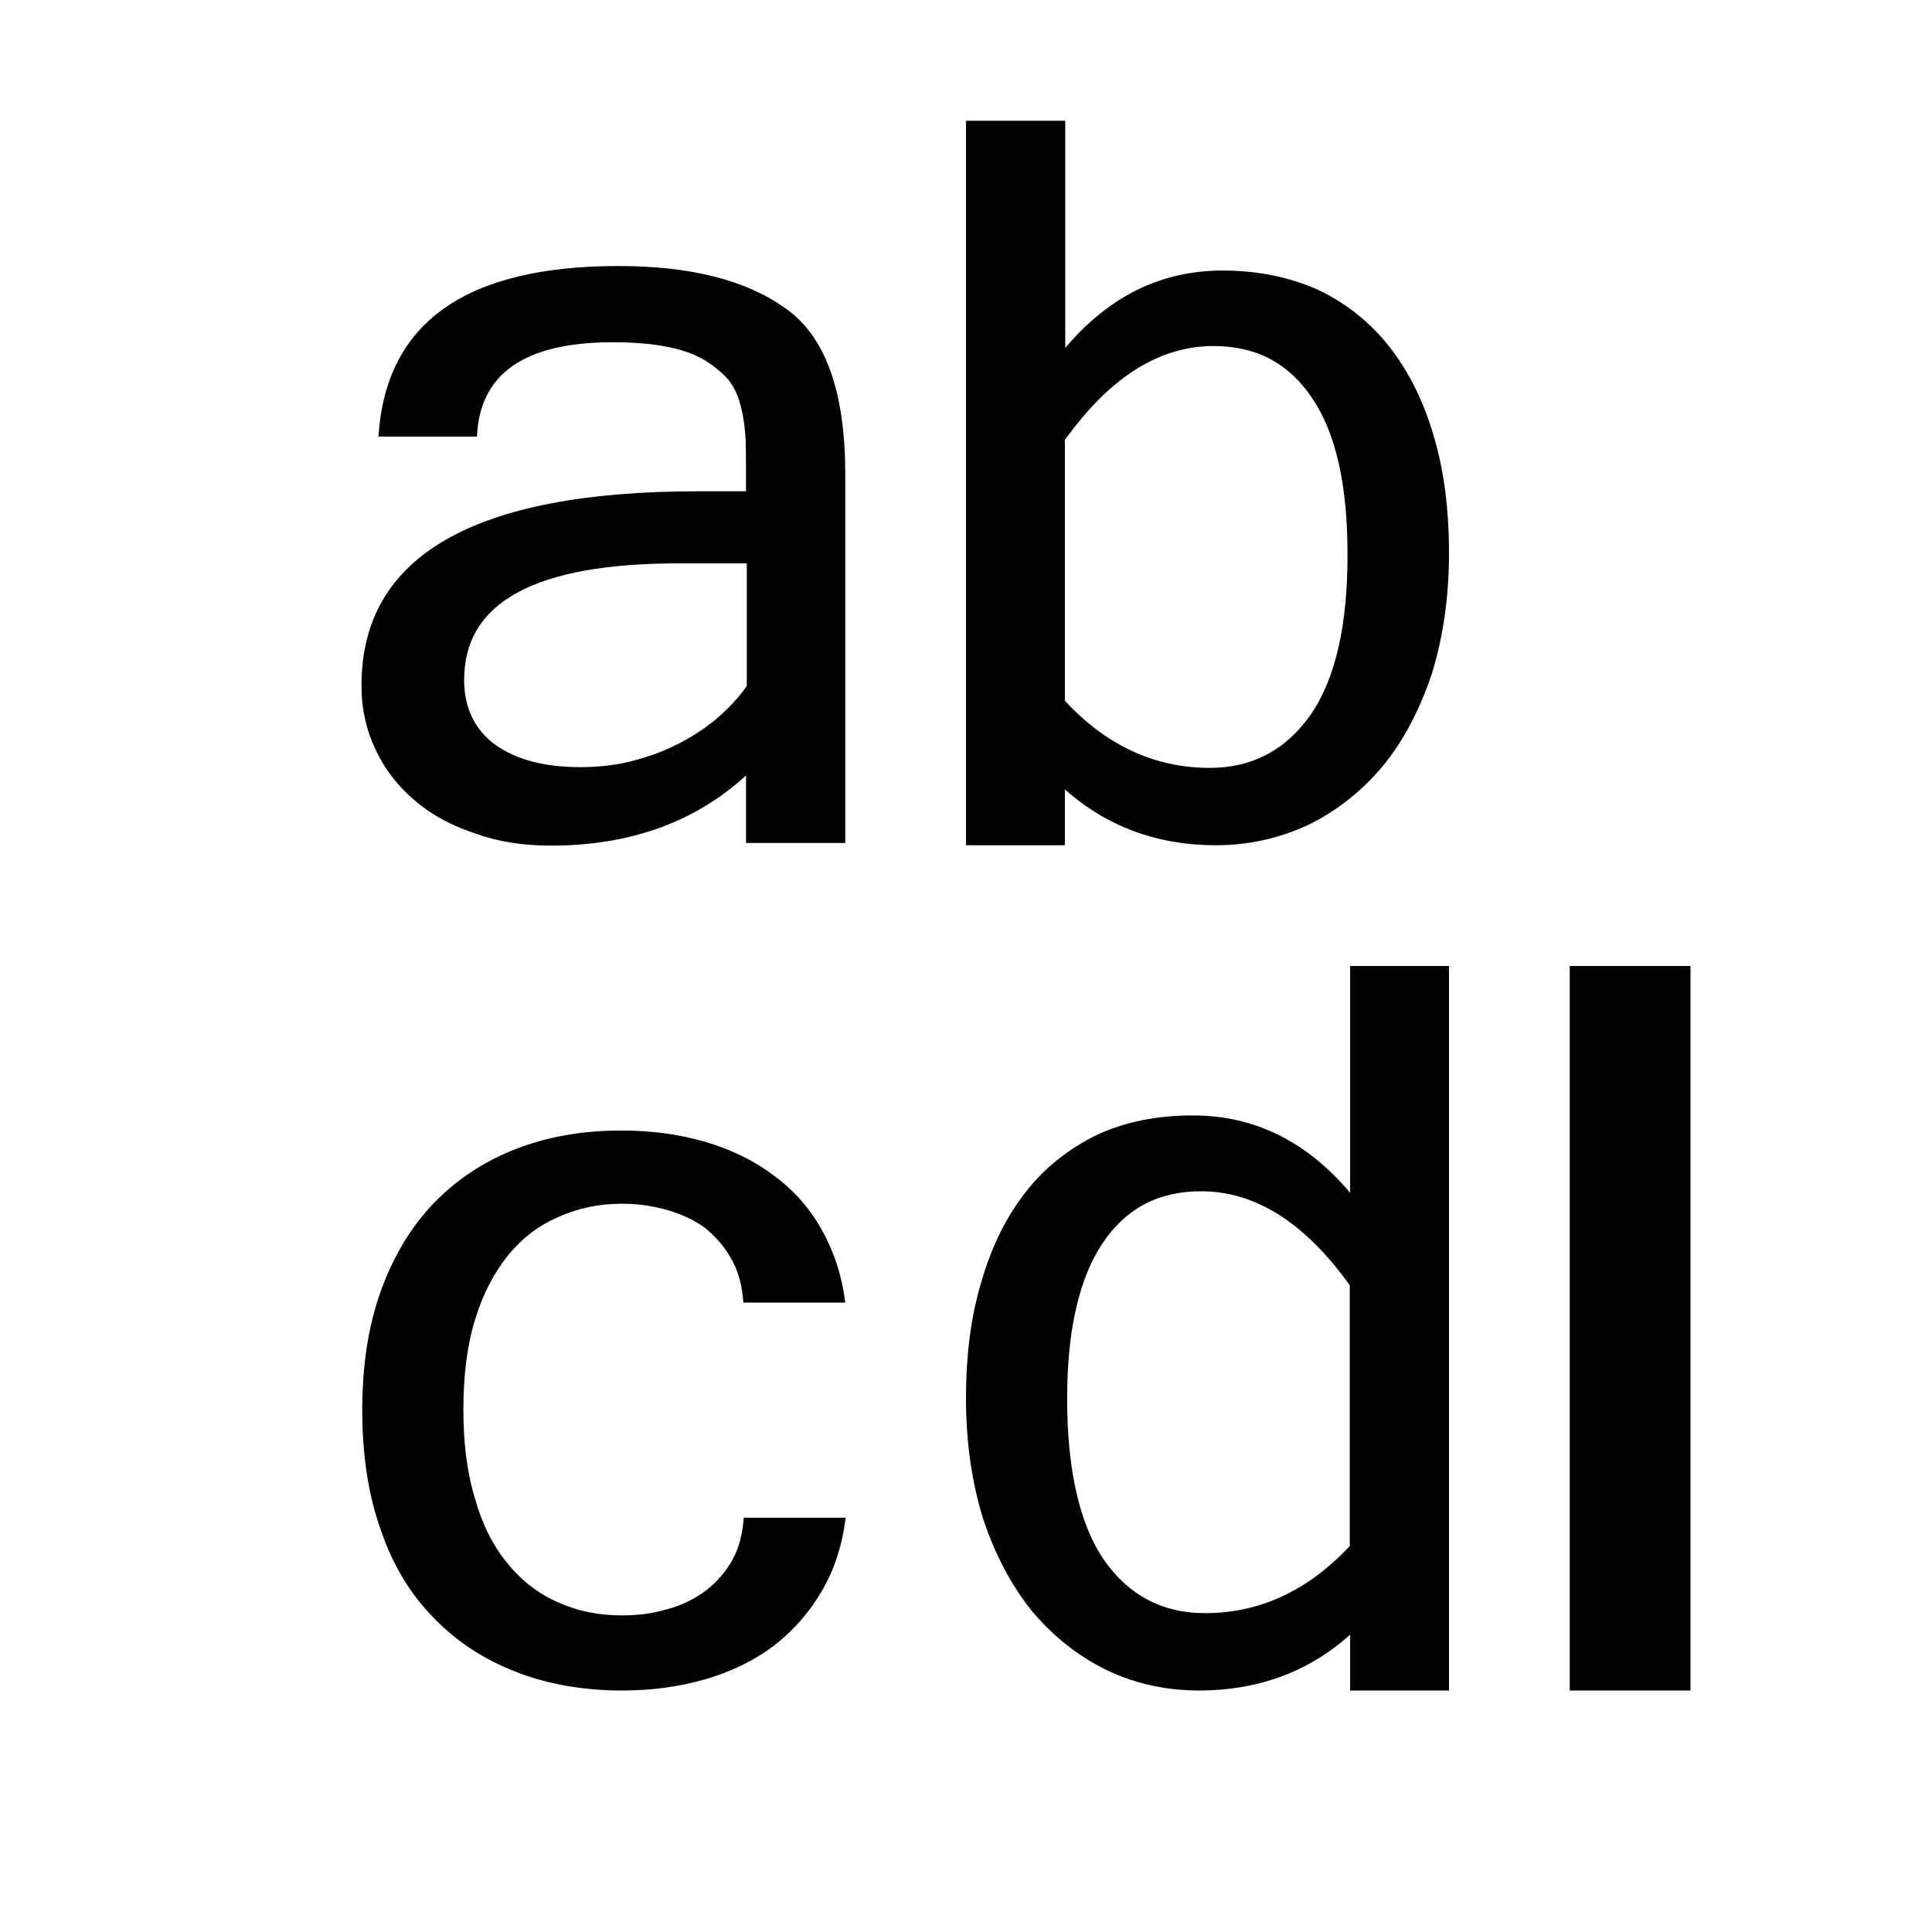 <?xml version="1.0" encoding="utf-8"?>
<!-- Generator: Adobe Illustrator 19.2.1, SVG Export Plug-In . SVG Version: 6.00 Build 0)  -->
<svg version="1.1" id="Layer_1" xmlns="http://www.w3.org/2000/svg" xmlns:xlink="http://www.w3.org/1999/xlink" x="0px" y="0px"
	 width="512px" height="512px" viewBox="0 0 512 512" xml:space="preserve">
<path d="M448,448h-32V256h32V448z M194,334c1.8,3.2,2.7,6.9,3,11.2h27c-0.9-7.3-3.1-13.8-6.4-19.6c-3.3-5.8-7.6-10.5-12.7-14.2
	c-5.2-3.9-11.2-6.8-18-8.8c-6.9-2-14.2-3-22.2-3c-10.3,0-19.5,1.6-28,4.9c-8.5,3.3-15.7,8.1-21.8,14.4c-6,6.3-10.7,14.1-14,23.3
	c-3.3,9.2-4.9,19.7-4.9,31.5c0,11.9,1.6,22.5,4.9,31.7c3.1,9.2,7.8,17,13.9,23.2c6,6.3,13.3,11.1,21.8,14.4c8.3,3.3,17.9,5,28.2,5
	c8,0,15.3-1,22.2-3c6.8-2,12.8-4.9,18-8.8c5.1-3.9,9.4-8.8,12.7-14.4c3.3-5.6,5.5-12.1,6.4-19.6h-27c-0.3,4.2-1.2,7.9-3,11.2
	c-1.8,3.2-4.2,5.9-7,8.1c-3,2.2-6.3,3.9-10.1,4.9c-3.9,1.2-7.9,1.7-12.2,1.7c-6.3,0-11.9-1.2-17-3.5c-5.2-2.3-9.7-5.8-13.4-10.4
	c-3.7-4.5-6.6-10.2-8.5-17c-2.1-6.8-3.1-14.7-3.1-23.6c0-9.1,1-17.1,3.1-23.9c2.1-6.9,5.1-12.5,8.8-17.1c3.7-4.5,8-7.8,13.3-10.1
	c5.1-2.3,10.7-3.5,16.8-3.5c4.3,0,8.3,0.6,12.2,1.7c3.9,1.2,7.2,2.7,10.1,4.9C189.9,328,192.3,330.7,194,334L194,334z M208,81.6
	c-10.6-7.5-25.2-11.1-44.1-11.1c-40.5,0-61.7,15-63.6,45.2h26.1c0.7-16.8,12.8-25,36-25c11,0,19.2,1.6,24.4,4.8
	c2.6,1.6,4.6,3.3,6.2,5.1c1.5,1.9,2.5,4,3.2,6.6c0.7,2.6,1.2,5.6,1.4,9.4c0.1,3.6,0.1,8.2,0.1,13.6h-12.8
	c-59.4,0-89.1,17.2-89.1,51.4c0,6.4,1.3,12,3.8,17.2c2.5,5.3,6,9.7,10.4,13.4c4.4,3.8,9.7,6.6,16,8.7c6.1,2.2,12.8,3.2,20,3.2
	c20.9,0,38.2-6.2,51.7-18.6v17.9H224v-97.8C224,103.5,218.6,88.9,208,81.6z M197.9,181.8c-2.3,3.3-5.1,6.2-8.4,9
	c-3.2,2.6-6.8,4.9-10.7,6.8c-3.9,1.9-8,3.3-12.2,4.3c-4.2,1-8.6,1.4-12.8,1.4c-9.6,0-17-2-22.5-5.9c-5.5-4-8.3-9.8-8.3-17.2
	c0-20.7,18.9-30.9,56.9-30.9h18V181.8z M380,115.7c-2.7-9.3-6.6-17.2-11.8-23.8c-5-6.4-11.4-11.5-18.7-15c-7.5-3.4-16-5.2-25.5-5.2
	c-16.4,0-30.2,6.9-41.7,20.5V32H256v192h26.2v-14.8c10.9,9.7,24.3,14.8,40,14.8c8.8,0,17-1.9,24.5-5.4c7.6-3.7,14.1-8.9,19.7-15.5
	c5.5-6.7,9.8-14.9,13-24.4c3-9.6,4.6-20.4,4.6-32.1C384,135.1,382.7,124.8,380,115.7z M347.4,189.3c-6.6,9.5-15.6,14.2-26.8,14.2
	c-14.5,0-27.4-5.9-38.4-17.8v-69.1c11.9-16.6,25-24.9,39.4-24.9c11.4,0,20,4.6,26.2,13.9c6.2,9.2,9.3,22.9,9.3,41
	C357.2,165.5,353.9,179.9,347.4,189.3z M256,370.6c0,11.8,1.6,22.5,4.6,32.1c3.2,9.5,7.5,17.6,13,24.4c5.6,6.6,12.1,11.8,19.7,15.5
	c7.5,3.6,15.7,5.4,24.5,5.4c15.7,0,29.1-5,40-14.8V448H384V256h-26.2v60.1c-11.5-13.6-25.3-20.5-41.7-20.5c-9.5,0-18,1.7-25.5,5.2
	c-7.3,3.6-13.7,8.6-18.7,15c-5.2,6.6-9.1,14.5-11.8,23.8C257.3,348.8,256,359.1,256,370.6z M282.8,370.6c0-18.1,3.2-31.8,9.3-41
	c6.2-9.3,14.8-13.9,26.2-13.9c14.4,0,27.5,8.3,39.4,24.9v69.1c-11.1,11.9-23.9,17.8-38.4,17.8c-11.2,0-20.2-4.7-26.8-14.2
	C286.1,403.9,282.8,389.5,282.8,370.6z"/>
</svg>
